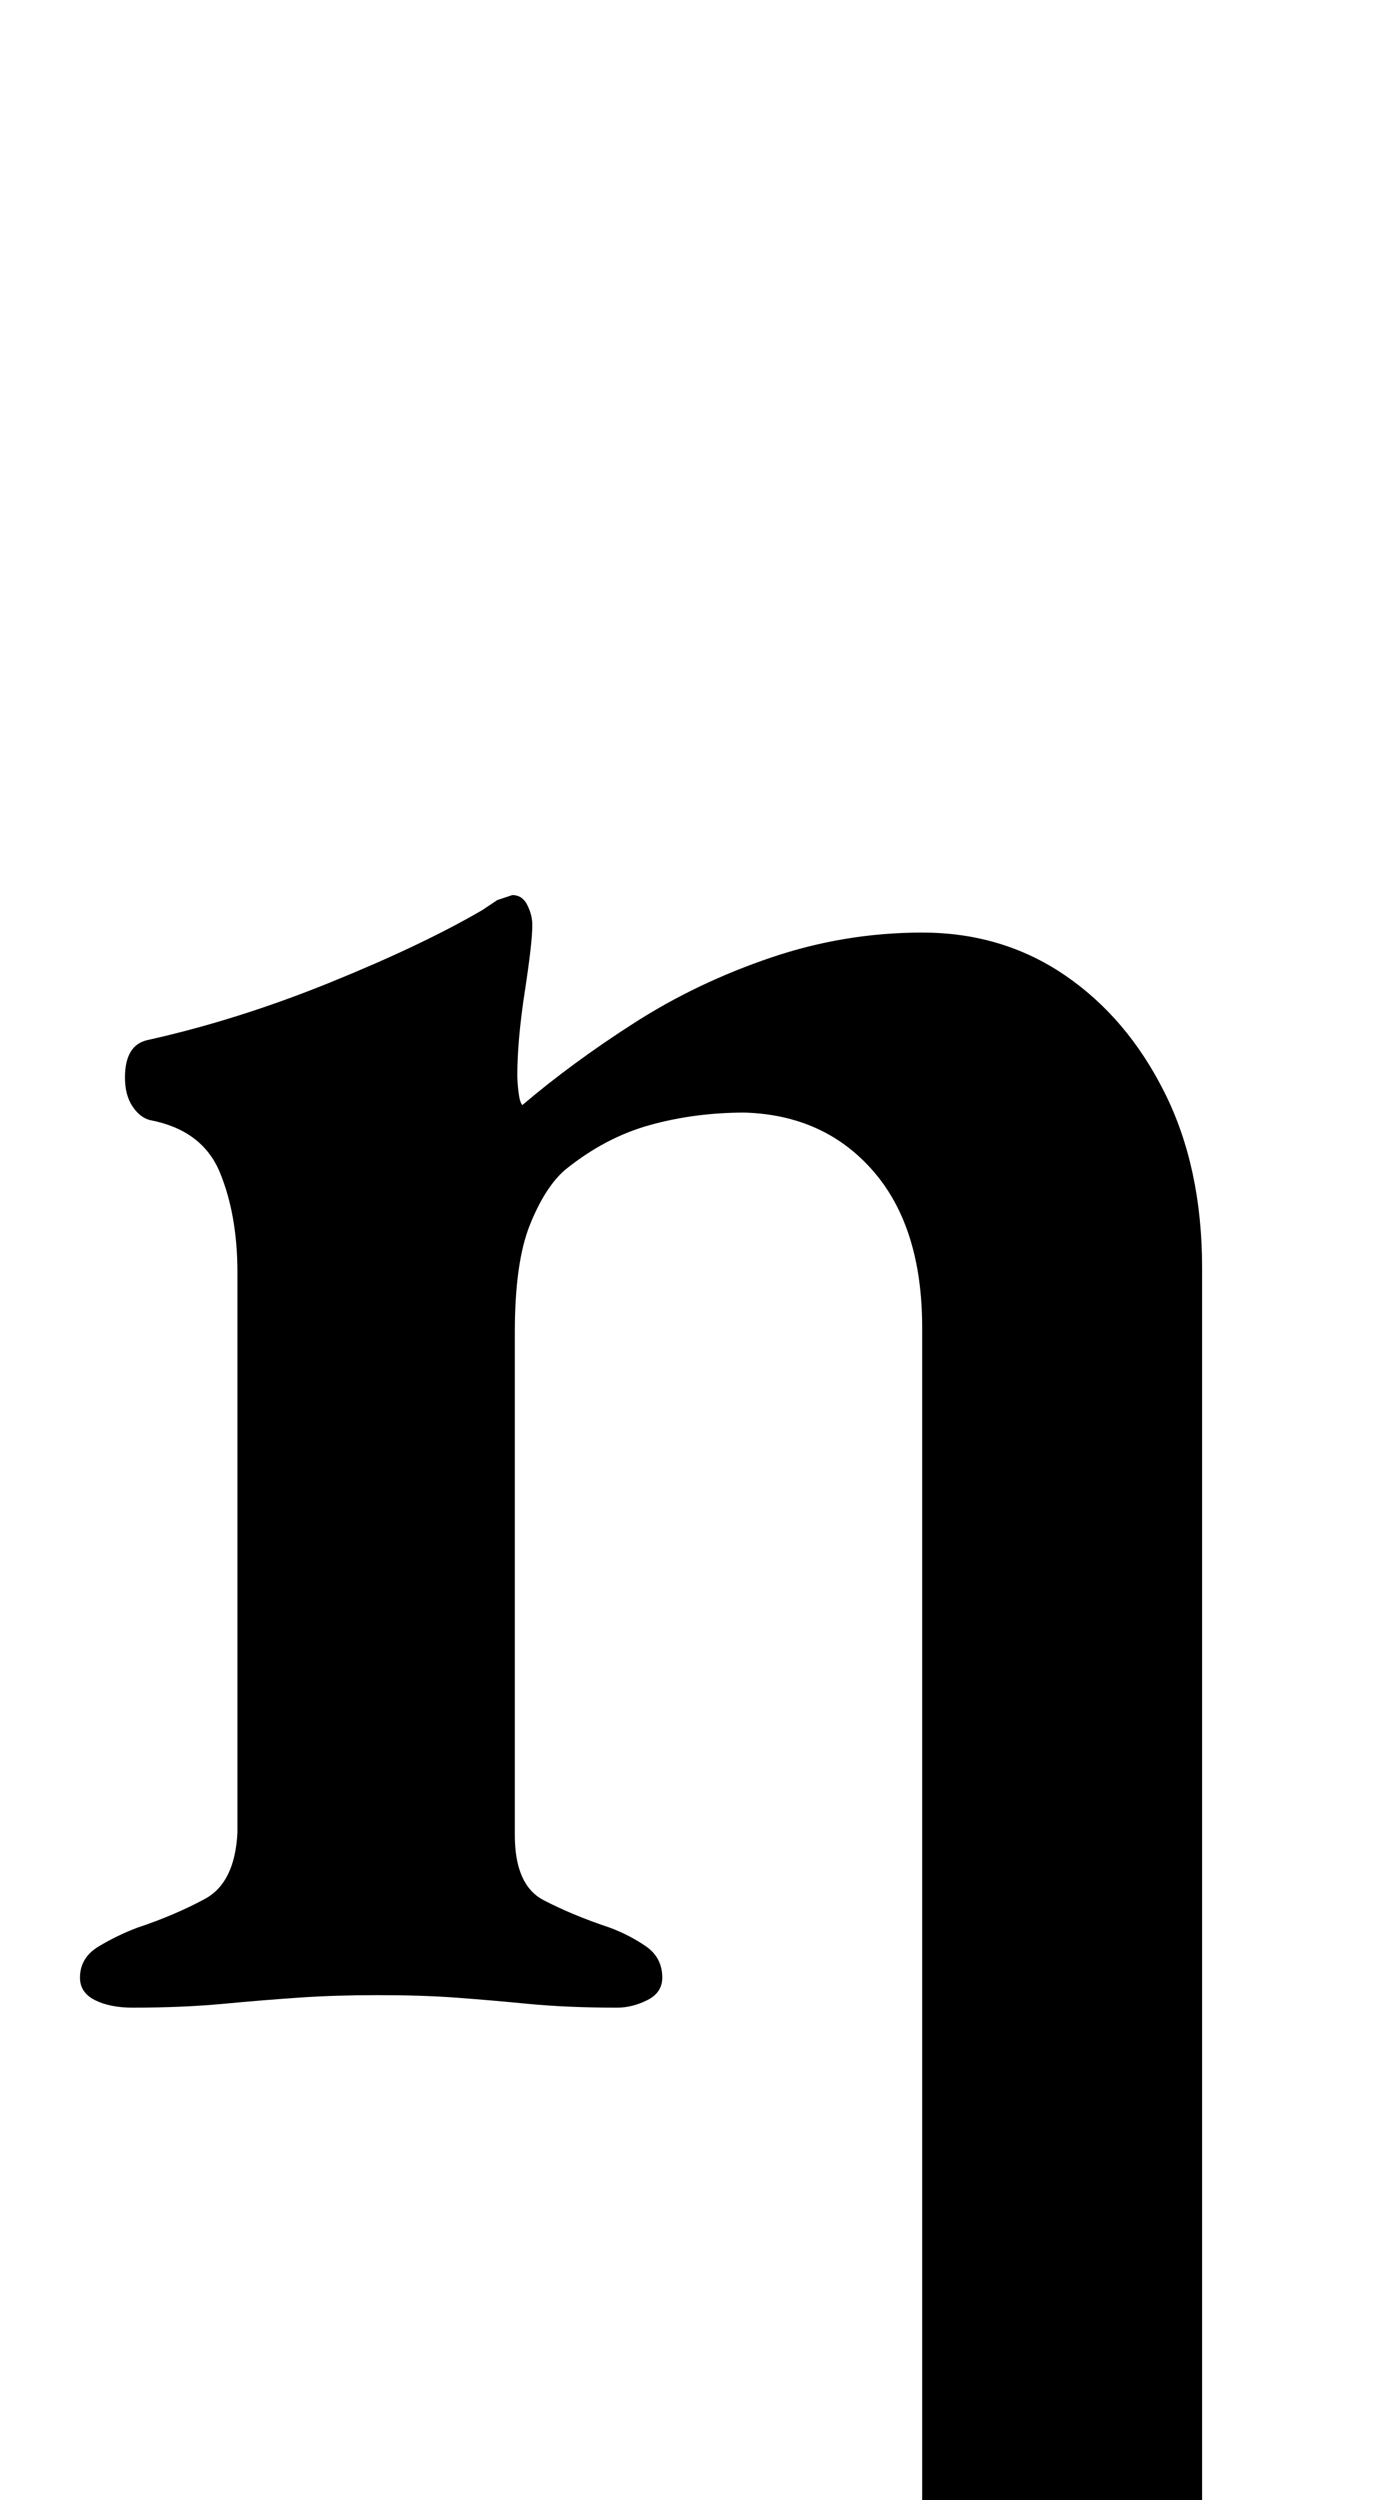 <?xml version="1.0" standalone="no"?>
<!DOCTYPE svg PUBLIC "-//W3C//DTD SVG 1.1//EN" "http://www.w3.org/Graphics/SVG/1.1/DTD/svg11.dtd" >
<svg xmlns="http://www.w3.org/2000/svg" xmlns:xlink="http://www.w3.org/1999/xlink" version="1.1" viewBox="-10 0 557 1000">
  <g transform="matrix(1 0 0 -1 0 800)">
   <path fill="currentColor"
d="M318 -285q-6 0 -12 3t-6 9q0 8 6.5 12.5t14.5 7.5q15 5 26.5 11t11.5 26v485q0 40 -19.5 62.5t-51.5 23.5q-20 0 -38 -5t-34 -18q-8 -7 -14 -22t-6 -43v-201q0 -20 11.5 -26t26.5 -11q8 -3 14.5 -7.5t6.5 -12.5q0 -6 -6 -9t-12 -3q-20 0 -35.5 1.5t-29 2.5t-31.5 1
q-17 0 -31.5 -1t-30.5 -2.5t-36 -1.5q-9 0 -15 3t-6 9q0 8 7.5 12.5t15.5 7.5q15 5 27 11.5t13 26.5v224q0 23 -7 40t-28 21q-4 1 -7 5.5t-3 11.5q0 13 9 15q36 8 73 23t61 29l6 4t6 2q4 0 6 -4t2 -8q0 -7 -3 -26.5t-3 -33.5q0 -3 0.5 -7t1.5 -5q20 17 45 33t54.5 26
t60.5 10q32 0 57 -17t40 -47t15 -70v-509q0 -20 12.5 -26t27.5 -11q8 -3 14.5 -7.5t6.5 -12.5q0 -6 -6 -9t-12 -3q-20 0 -36 1.5t-31 2.5t-32 1t-31.5 -1t-30 -2.5t-35.5 -1.5z" />
  </g>

</svg>
